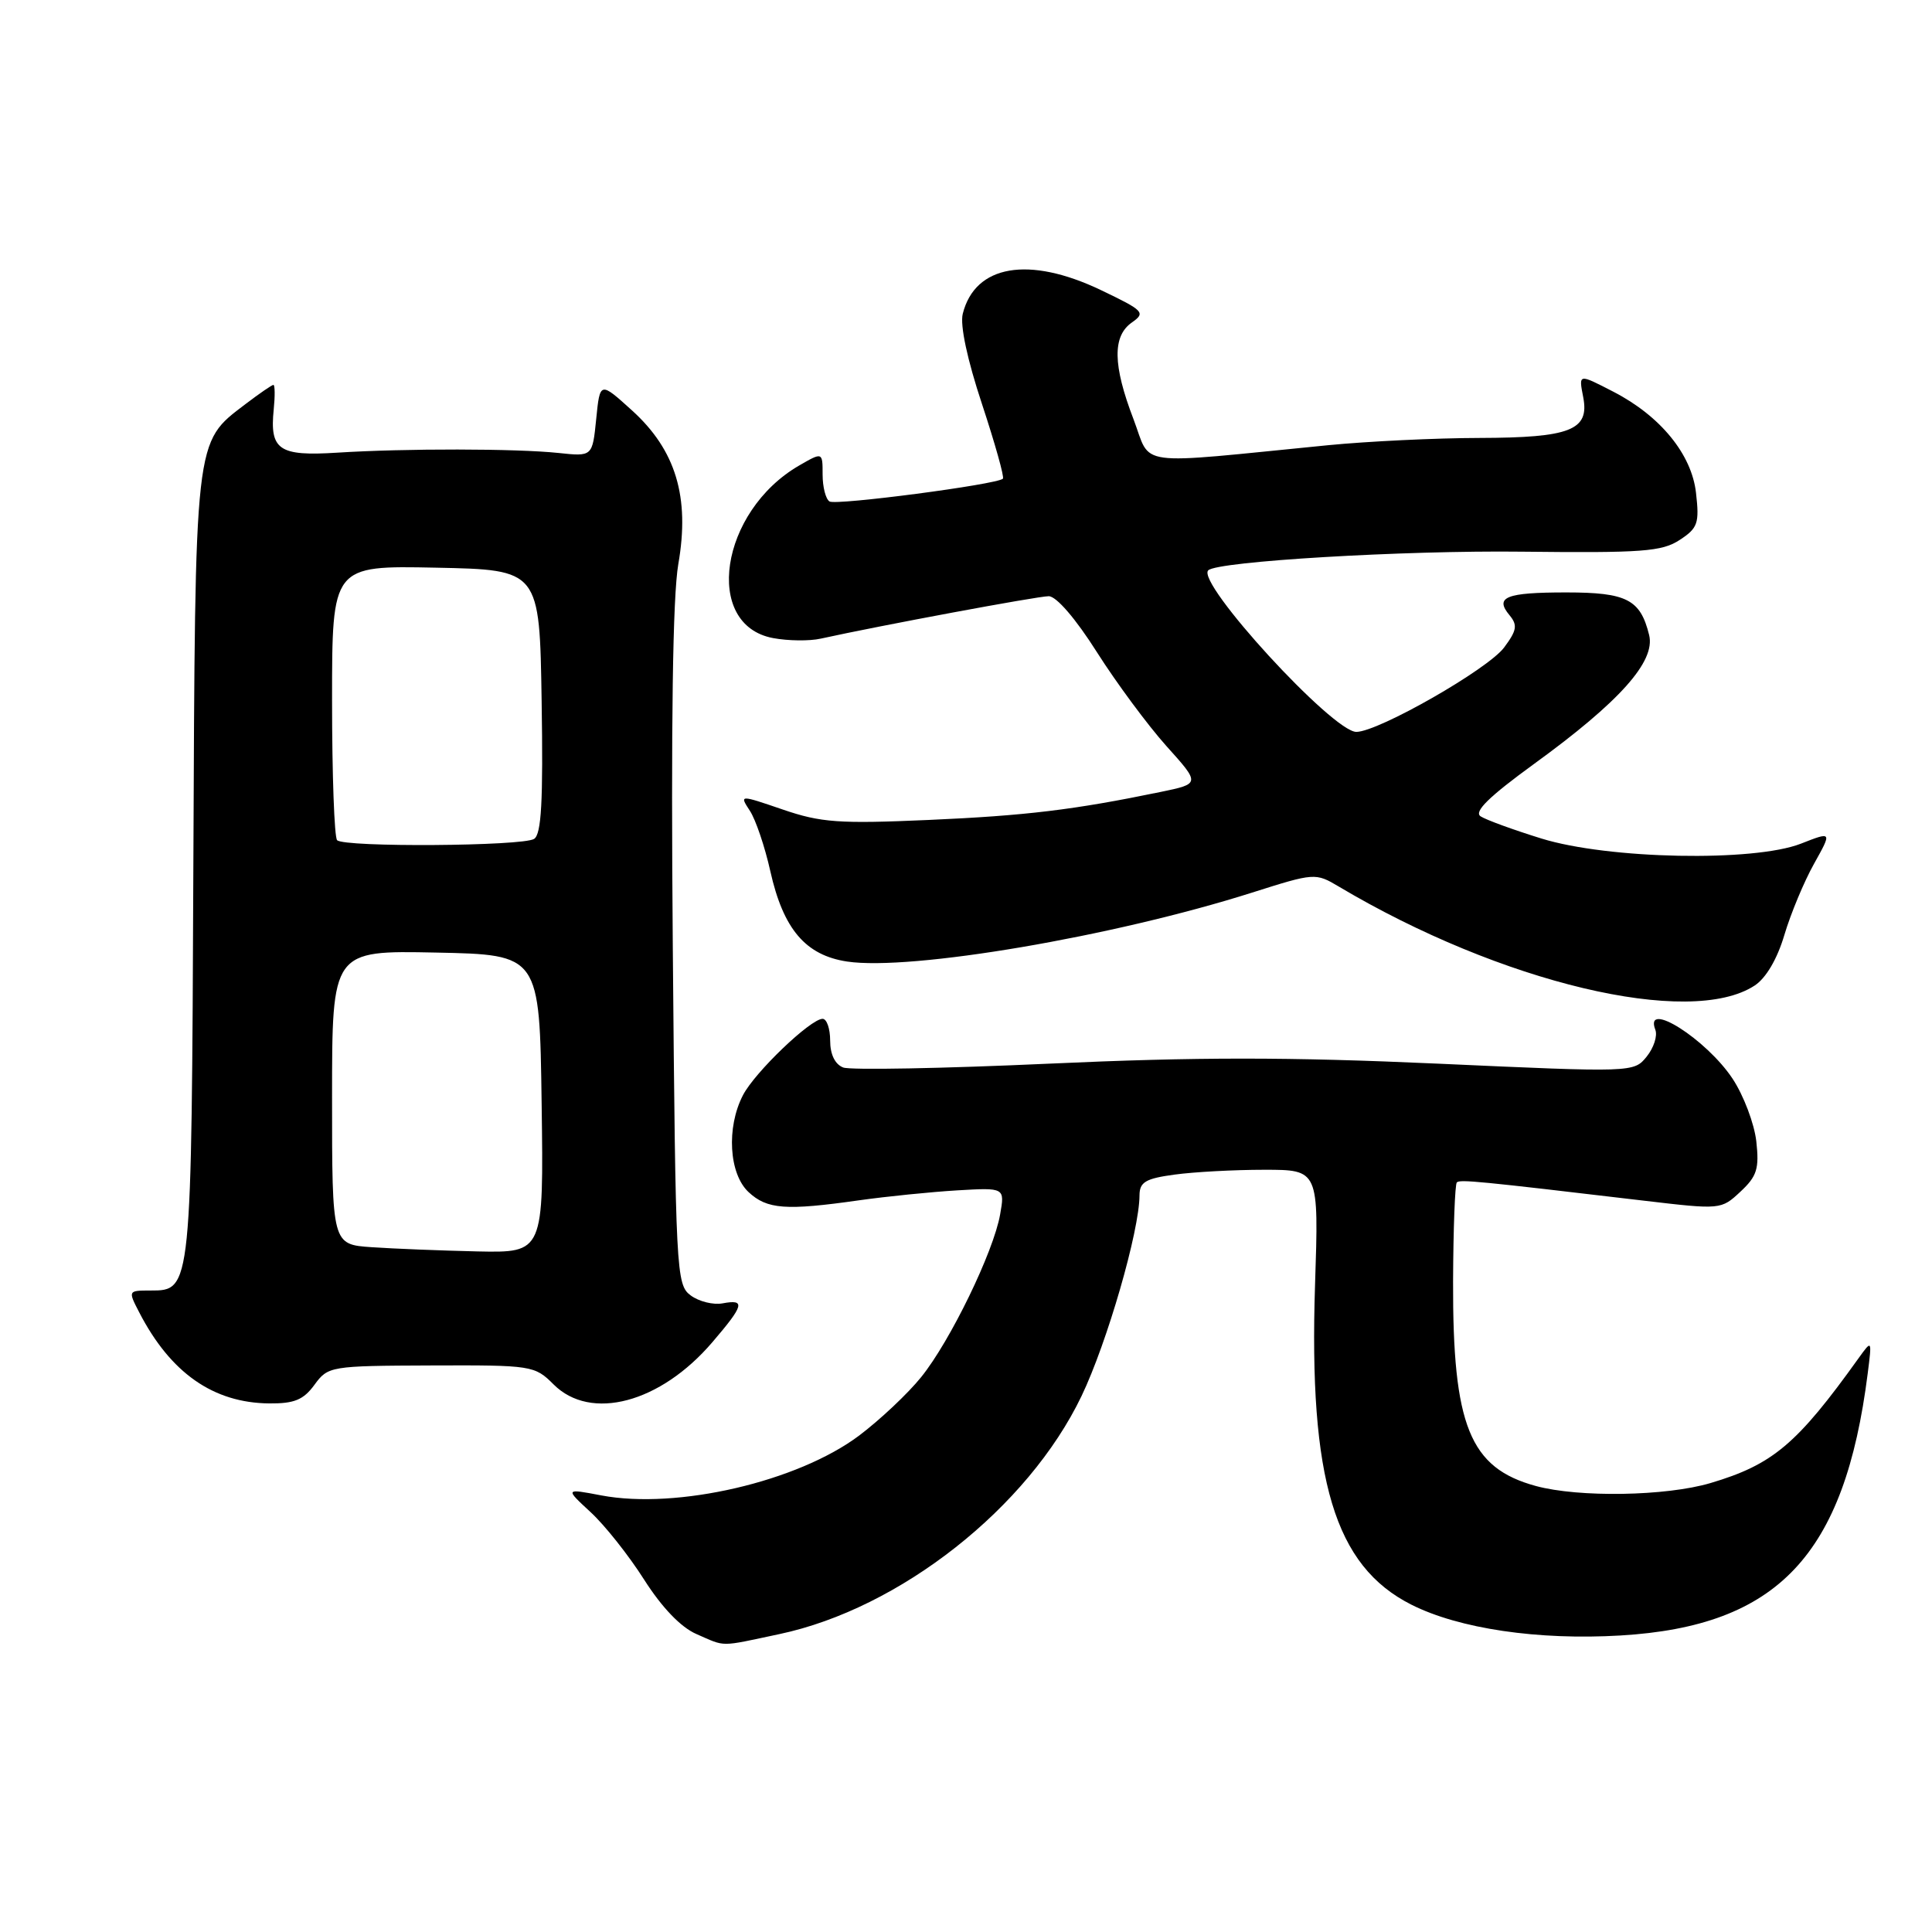 <?xml version="1.0" encoding="UTF-8" standalone="no"?>
<!DOCTYPE svg PUBLIC "-//W3C//DTD SVG 1.1//EN" "http://www.w3.org/Graphics/SVG/1.1/DTD/svg11.dtd" >
<svg xmlns="http://www.w3.org/2000/svg" xmlns:xlink="http://www.w3.org/1999/xlink" version="1.1" viewBox="0 0 256 256">
 <g >
 <path fill="currentColor"
d=" M 103.26 216.53 C 119.24 213.15 136.22 199.77 143.31 184.98 C 146.70 177.91 150.98 163.10 150.99 158.39 C 151.00 156.63 151.79 156.16 155.64 155.64 C 158.19 155.29 163.54 155.00 167.52 155.00 C 174.75 155.00 174.75 155.00 174.25 170.25 C 173.41 196.07 176.84 207.49 187.00 212.62 C 193.34 215.82 203.82 217.36 214.73 216.71 C 235.57 215.47 244.43 206.07 247.48 182.00 C 248.05 177.50 248.05 177.50 246.27 179.97 C 238.12 191.35 234.91 194.06 226.66 196.51 C 220.77 198.26 209.20 198.45 203.50 196.90 C 194.74 194.51 192.48 188.92 192.54 169.79 C 192.57 162.80 192.79 156.89 193.04 156.67 C 193.49 156.27 195.82 156.49 217.78 159.09 C 228.02 160.30 228.06 160.29 230.62 157.90 C 232.81 155.86 233.12 154.86 232.72 151.23 C 232.45 148.88 231.04 145.15 229.58 142.94 C 226.11 137.70 217.80 132.43 219.34 136.45 C 219.65 137.25 219.13 138.85 218.19 140.01 C 216.49 142.11 216.41 142.11 190.54 140.94 C 170.73 140.05 158.55 140.05 139.02 140.94 C 124.96 141.58 112.68 141.81 111.73 141.45 C 110.64 141.03 110.00 139.71 110.00 137.89 C 110.00 136.30 109.55 135.00 109.00 135.00 C 107.41 135.00 100.00 142.09 98.44 145.13 C 96.23 149.40 96.59 155.54 99.19 157.96 C 101.64 160.24 104.11 160.43 113.81 159.05 C 117.49 158.53 123.35 157.94 126.83 157.73 C 133.15 157.36 133.15 157.36 132.52 160.93 C 131.65 165.88 125.91 177.70 122.07 182.46 C 120.32 184.64 116.61 188.13 113.84 190.22 C 105.70 196.33 89.71 200.04 79.68 198.15 C 74.86 197.23 74.86 197.23 78.26 200.37 C 80.13 202.09 83.32 206.11 85.35 209.31 C 87.71 213.01 90.22 215.63 92.28 216.52 C 96.23 218.24 95.20 218.24 103.26 216.53 Z  M 41.67 183.49 C 43.47 181.03 43.76 180.98 57.15 180.93 C 70.48 180.88 70.85 180.94 73.35 183.44 C 78.27 188.36 87.50 185.91 94.39 177.85 C 98.60 172.94 98.81 172.13 95.75 172.70 C 94.51 172.93 92.61 172.46 91.52 171.65 C 89.60 170.23 89.52 168.67 89.15 125.66 C 88.90 95.79 89.14 79.03 89.88 74.74 C 91.43 65.87 89.55 59.64 83.74 54.38 C 79.50 50.54 79.50 50.54 79.00 55.52 C 78.50 60.50 78.50 60.50 74.00 60.02 C 68.40 59.43 53.72 59.41 44.69 59.98 C 36.96 60.47 35.72 59.63 36.27 54.25 C 36.45 52.46 36.43 51.00 36.23 51.00 C 36.03 51.00 34.36 52.15 32.52 53.55 C 25.72 58.74 25.87 57.47 25.62 114.82 C 25.38 171.13 25.40 171.00 19.94 171.00 C 16.97 171.00 16.96 171.02 18.44 173.88 C 22.59 181.92 28.26 185.89 35.67 185.96 C 38.99 185.99 40.21 185.49 41.67 183.49 Z  M 232.50 130.59 C 234.01 129.60 235.49 127.08 236.44 123.88 C 237.28 121.06 239.04 116.83 240.36 114.47 C 242.76 110.17 242.76 110.17 238.63 111.79 C 232.38 114.23 213.11 113.85 204.25 111.11 C 200.54 109.96 196.91 108.64 196.19 108.17 C 195.26 107.56 197.28 105.58 203.26 101.23 C 214.61 92.99 219.38 87.65 218.52 84.15 C 217.36 79.43 215.56 78.50 207.54 78.50 C 199.53 78.50 198.01 79.11 200.02 81.52 C 201.11 82.84 200.99 83.53 199.30 85.80 C 197.15 88.68 182.68 96.95 179.73 96.98 C 176.61 97.01 158.44 77.19 160.10 75.57 C 161.32 74.38 186.01 72.91 201.69 73.10 C 217.58 73.28 220.21 73.09 222.56 71.55 C 224.97 69.98 225.19 69.34 224.73 65.31 C 224.16 60.20 220.01 55.12 213.79 51.91 C 209.11 49.50 209.18 49.49 209.79 52.66 C 210.62 57.00 208.06 58.00 196.06 58.03 C 190.25 58.04 181.22 58.48 176.00 58.99 C 149.83 61.57 152.64 61.95 150.19 55.53 C 147.45 48.39 147.39 44.54 149.98 42.73 C 151.83 41.43 151.58 41.17 145.88 38.44 C 136.32 33.87 129.20 35.09 127.57 41.58 C 127.19 43.09 128.17 47.66 130.12 53.54 C 131.85 58.78 133.10 63.23 132.89 63.43 C 132.10 64.20 110.80 66.99 109.92 66.45 C 109.41 66.14 109.00 64.53 109.00 62.88 C 109.00 59.89 109.00 59.89 105.88 61.69 C 95.40 67.77 93.13 82.81 102.44 84.55 C 104.41 84.92 107.26 84.96 108.76 84.62 C 116.62 82.89 137.49 79.00 138.96 79.00 C 139.97 79.00 142.53 81.97 145.35 86.42 C 147.94 90.50 152.08 96.09 154.55 98.85 C 159.05 103.85 159.05 103.85 153.77 104.94 C 142.29 107.31 135.95 108.08 123.00 108.65 C 111.19 109.17 108.78 109.00 103.73 107.27 C 97.97 105.30 97.97 105.30 99.36 107.43 C 100.13 108.60 101.35 112.20 102.07 115.43 C 103.79 123.12 106.74 126.58 112.25 127.41 C 120.68 128.67 147.52 124.11 165.89 118.28 C 174.18 115.65 174.31 115.64 177.39 117.47 C 198.87 130.25 223.92 136.21 232.50 130.59 Z  M 49.25 165.26 C 44.00 164.90 44.00 164.90 44.00 145.42 C 44.00 125.94 44.00 125.94 57.75 126.22 C 71.50 126.50 71.50 126.50 71.77 146.25 C 72.04 166.00 72.04 166.00 63.27 165.82 C 58.45 165.71 52.14 165.46 49.25 165.26 Z  M 44.67 111.33 C 44.30 110.97 44.00 102.63 44.00 92.81 C 44.00 74.94 44.00 74.94 57.75 75.22 C 71.50 75.50 71.50 75.50 71.77 92.93 C 71.98 106.20 71.74 110.54 70.77 111.16 C 69.25 112.13 45.62 112.29 44.67 111.33 Z "/>
</g>
</svg>